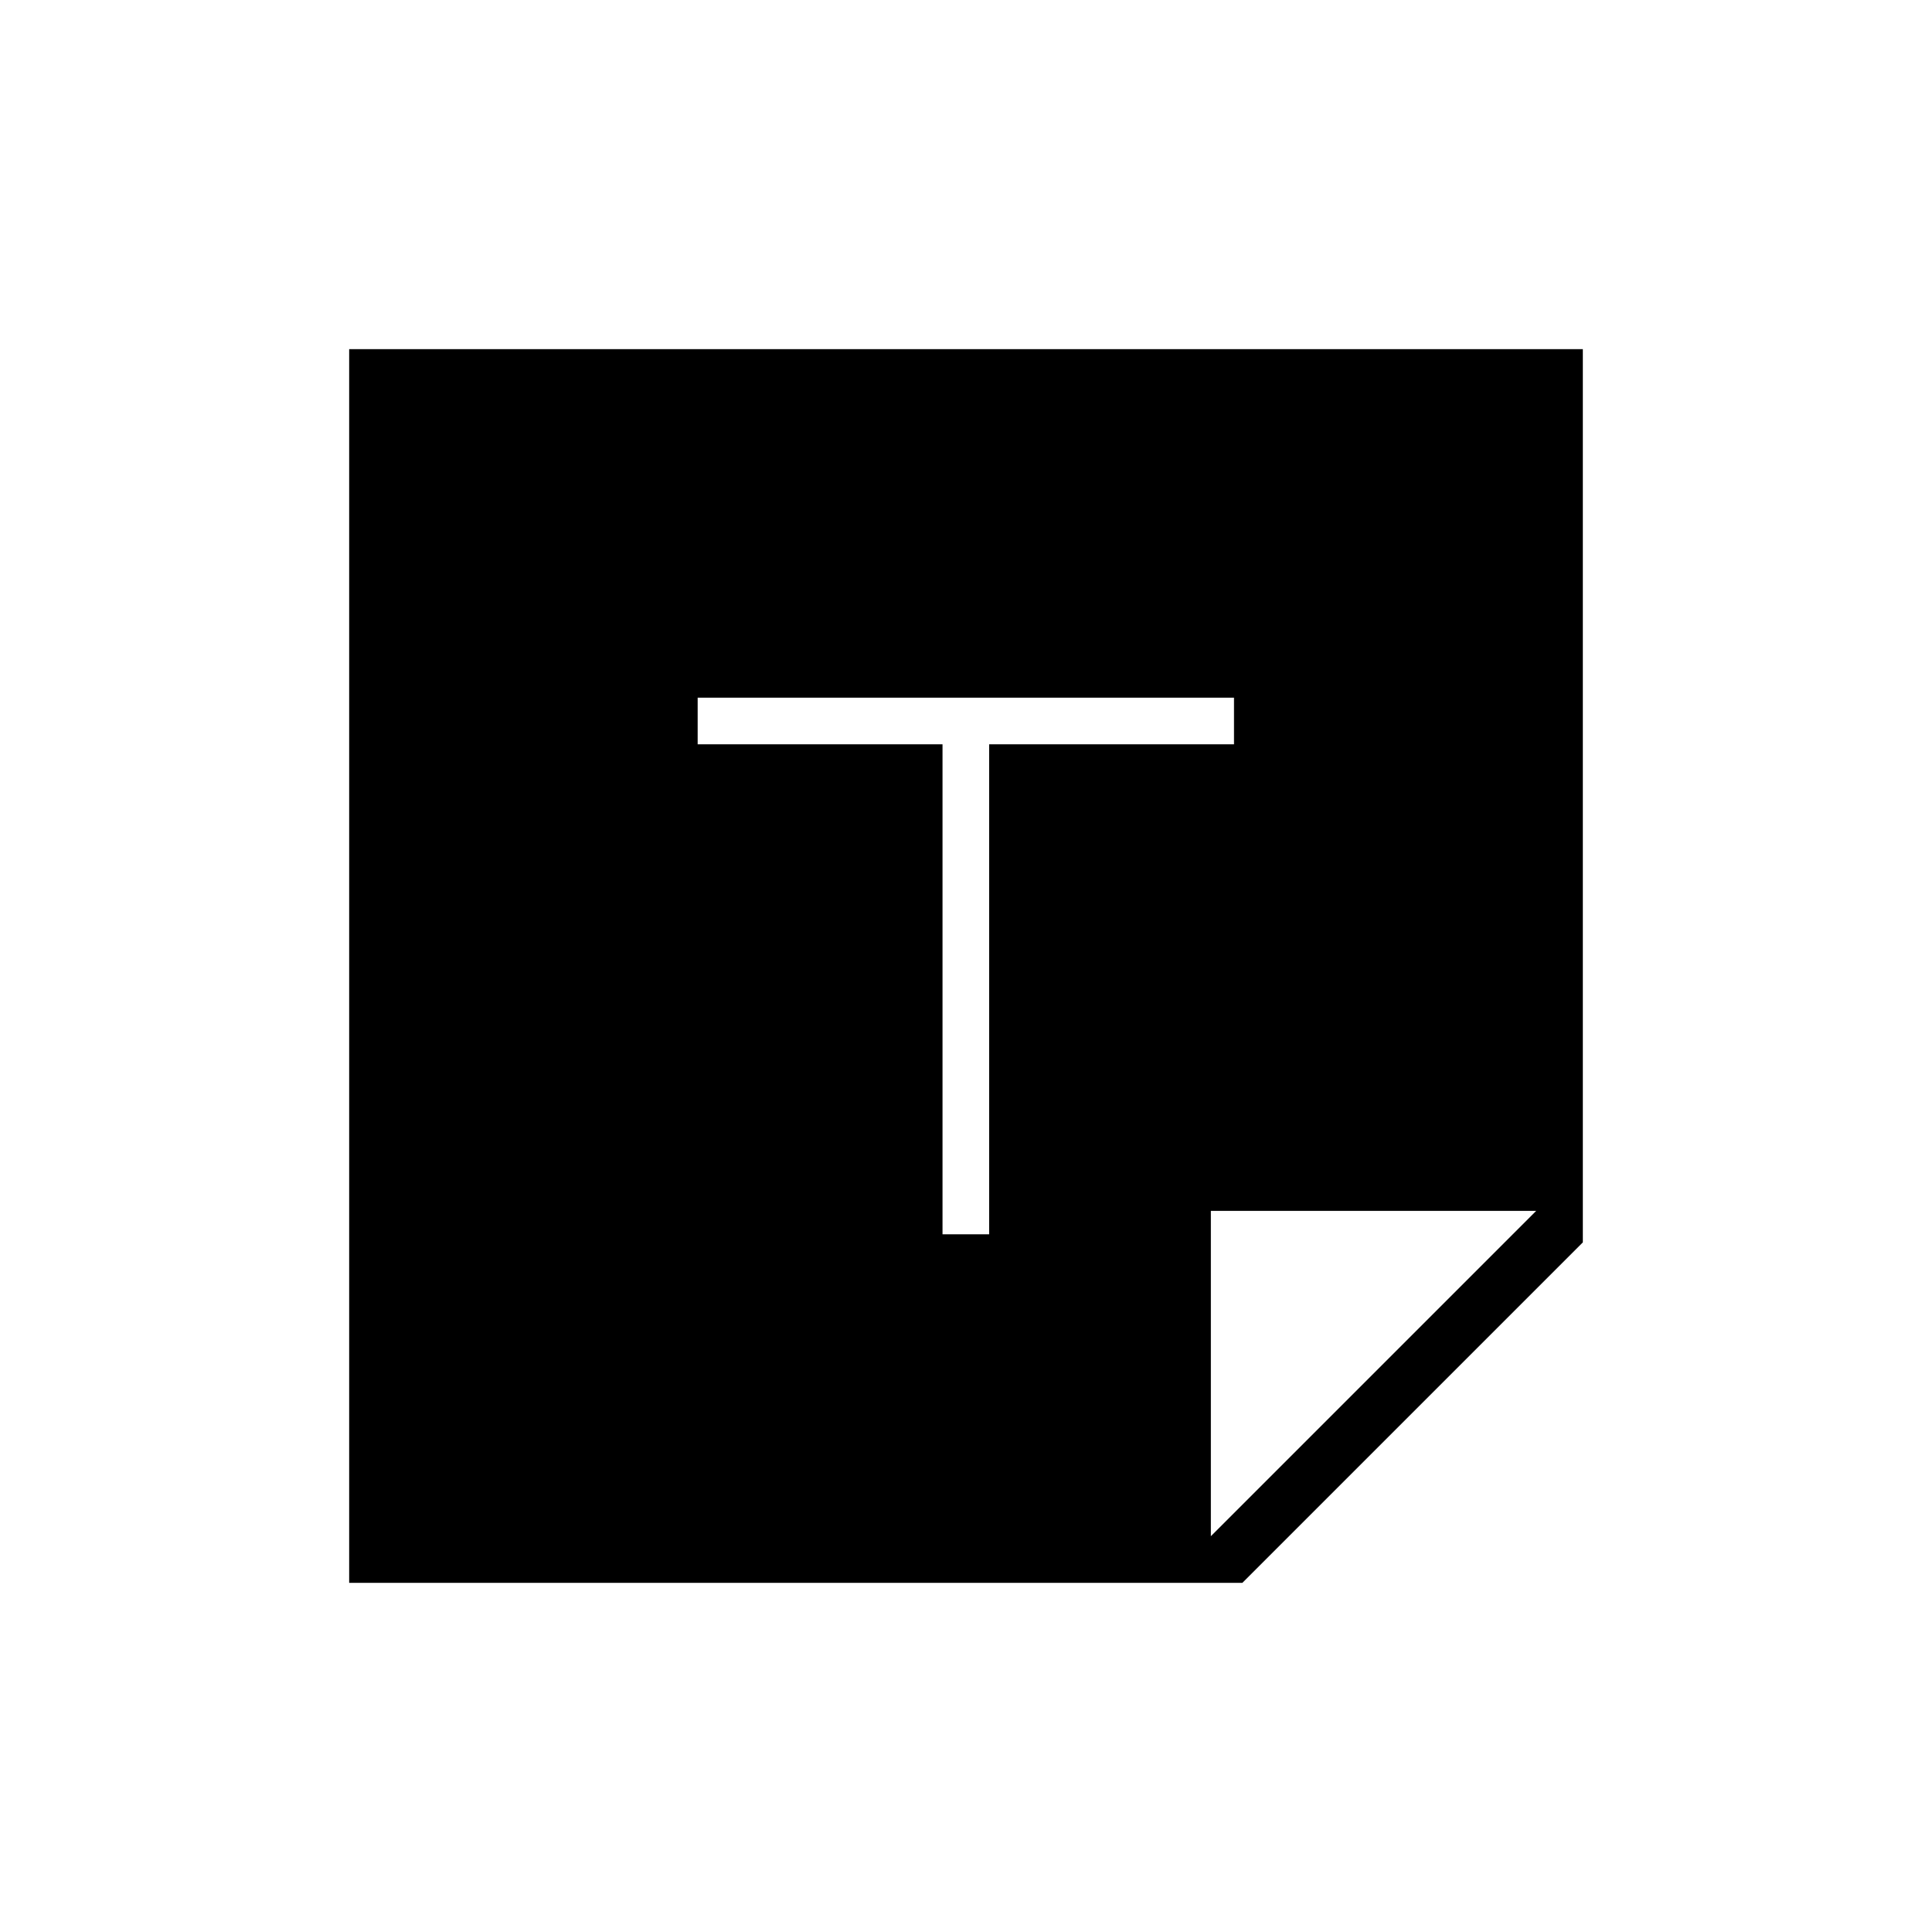 <svg xmlns="http://www.w3.org/2000/svg" height="40" viewBox="0 -960 960 960" width="40"><path d="M617.333-173.5H173.5v-613h613v443.833L617.333-173.5Zm-15.666-23.167 161.666-161.666H601.667v161.666Zm-133.334-150H491.5v-243.5h121.667v-23.166h-266.5v23.166h121.666v243.5Z"/></svg>